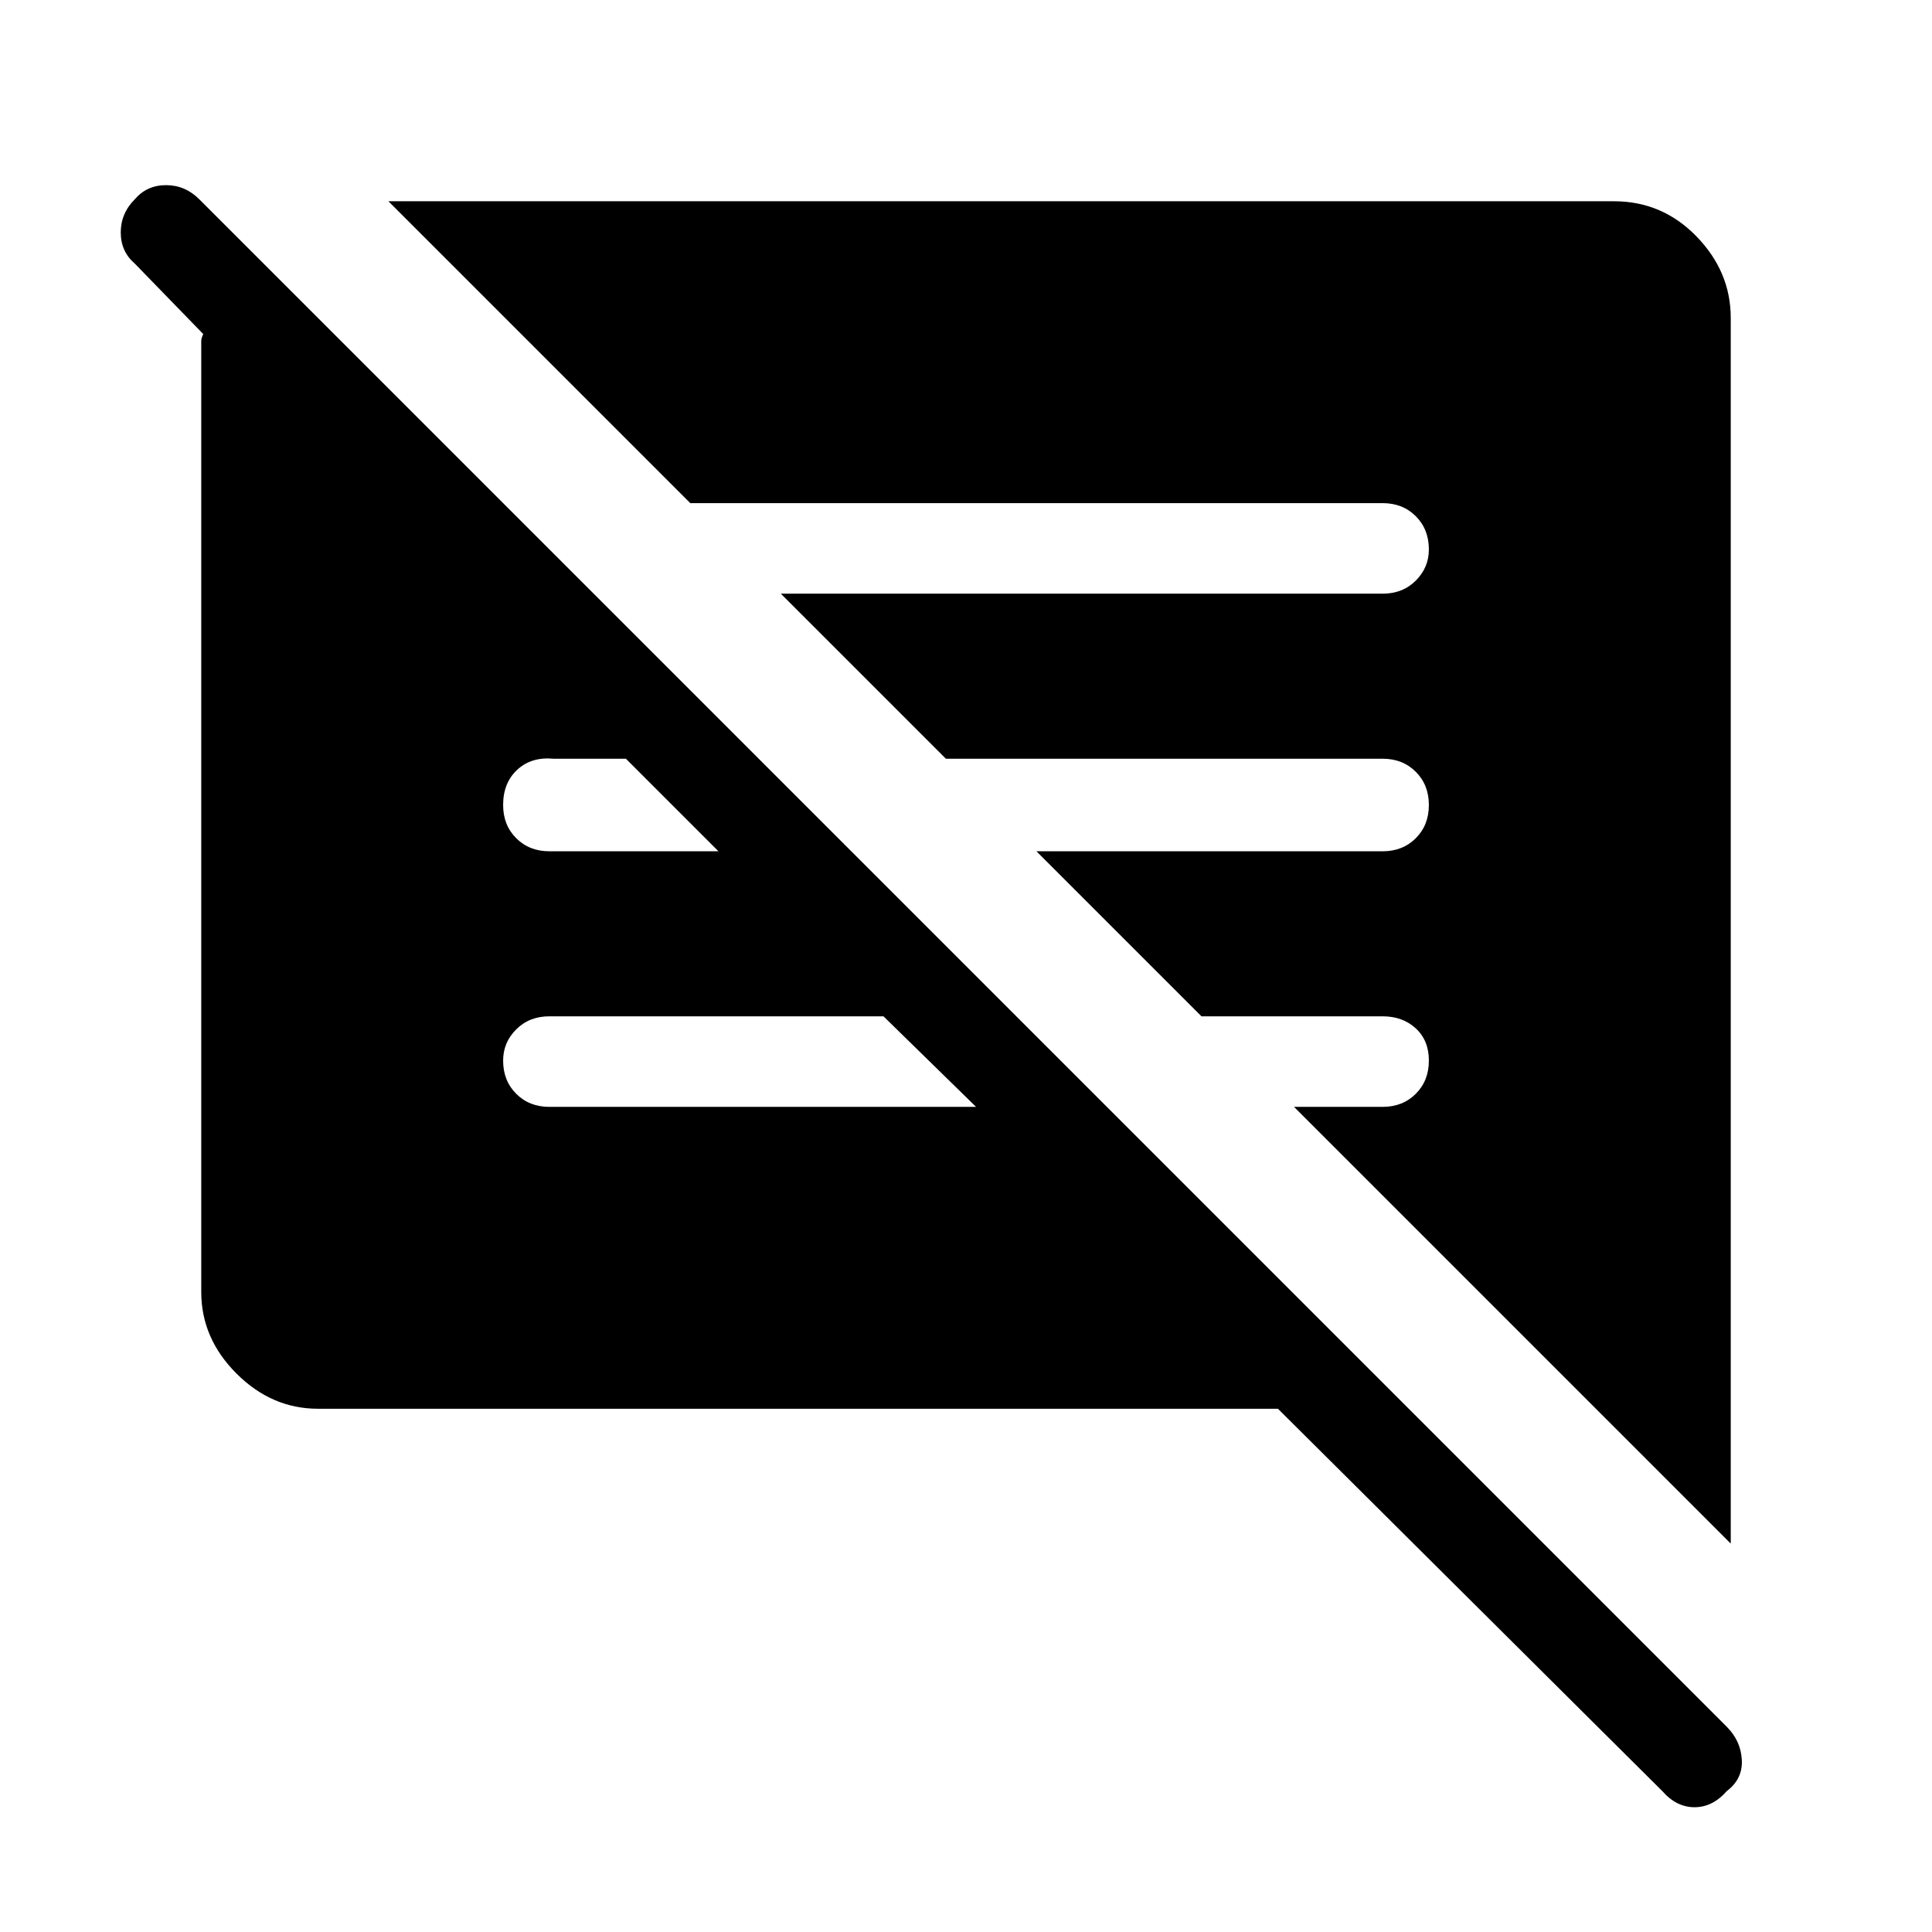 <svg xmlns="http://www.w3.org/2000/svg" height="48" width="48"><path d="M7.9 35q-1.15 0-2.025-.875T5 32.1V8.475q0-.075.05-.175l-1.7-1.75Q3 6.25 3 5.775q0-.475.35-.825.3-.35.775-.35.475 0 .825.35L42.9 42.9q.35.35.375.825.025.475-.375.775-.35.4-.8.4-.45 0-.8-.4L31.75 35ZM43 38.35 32.15 27.5h2.2q.5 0 .825-.325.325-.325.325-.825 0-.5-.325-.8-.325-.3-.825-.3h-4.5l-4.1-4.1h8.6q.5 0 .825-.325.325-.325.325-.825 0-.5-.325-.825-.325-.325-.825-.325H23.5l-4.1-4.1h14.95q.5 0 .825-.325.325-.325.325-.775 0-.5-.325-.825-.325-.325-.825-.325h-17.2L9.65 5H40.1q1.2 0 2.05.875Q43 6.75 43 7.9ZM24.25 27.5l-2.3-2.25h-8.3q-.5 0-.825.325-.325.325-.325.775 0 .5.325.825.325.325.825.325Zm-10.6-6.35h4.2l-2.3-2.3h-1.8q-.55-.05-.9.275T12.5 20q0 .5.325.825.325.325.825.325Z"/></svg>